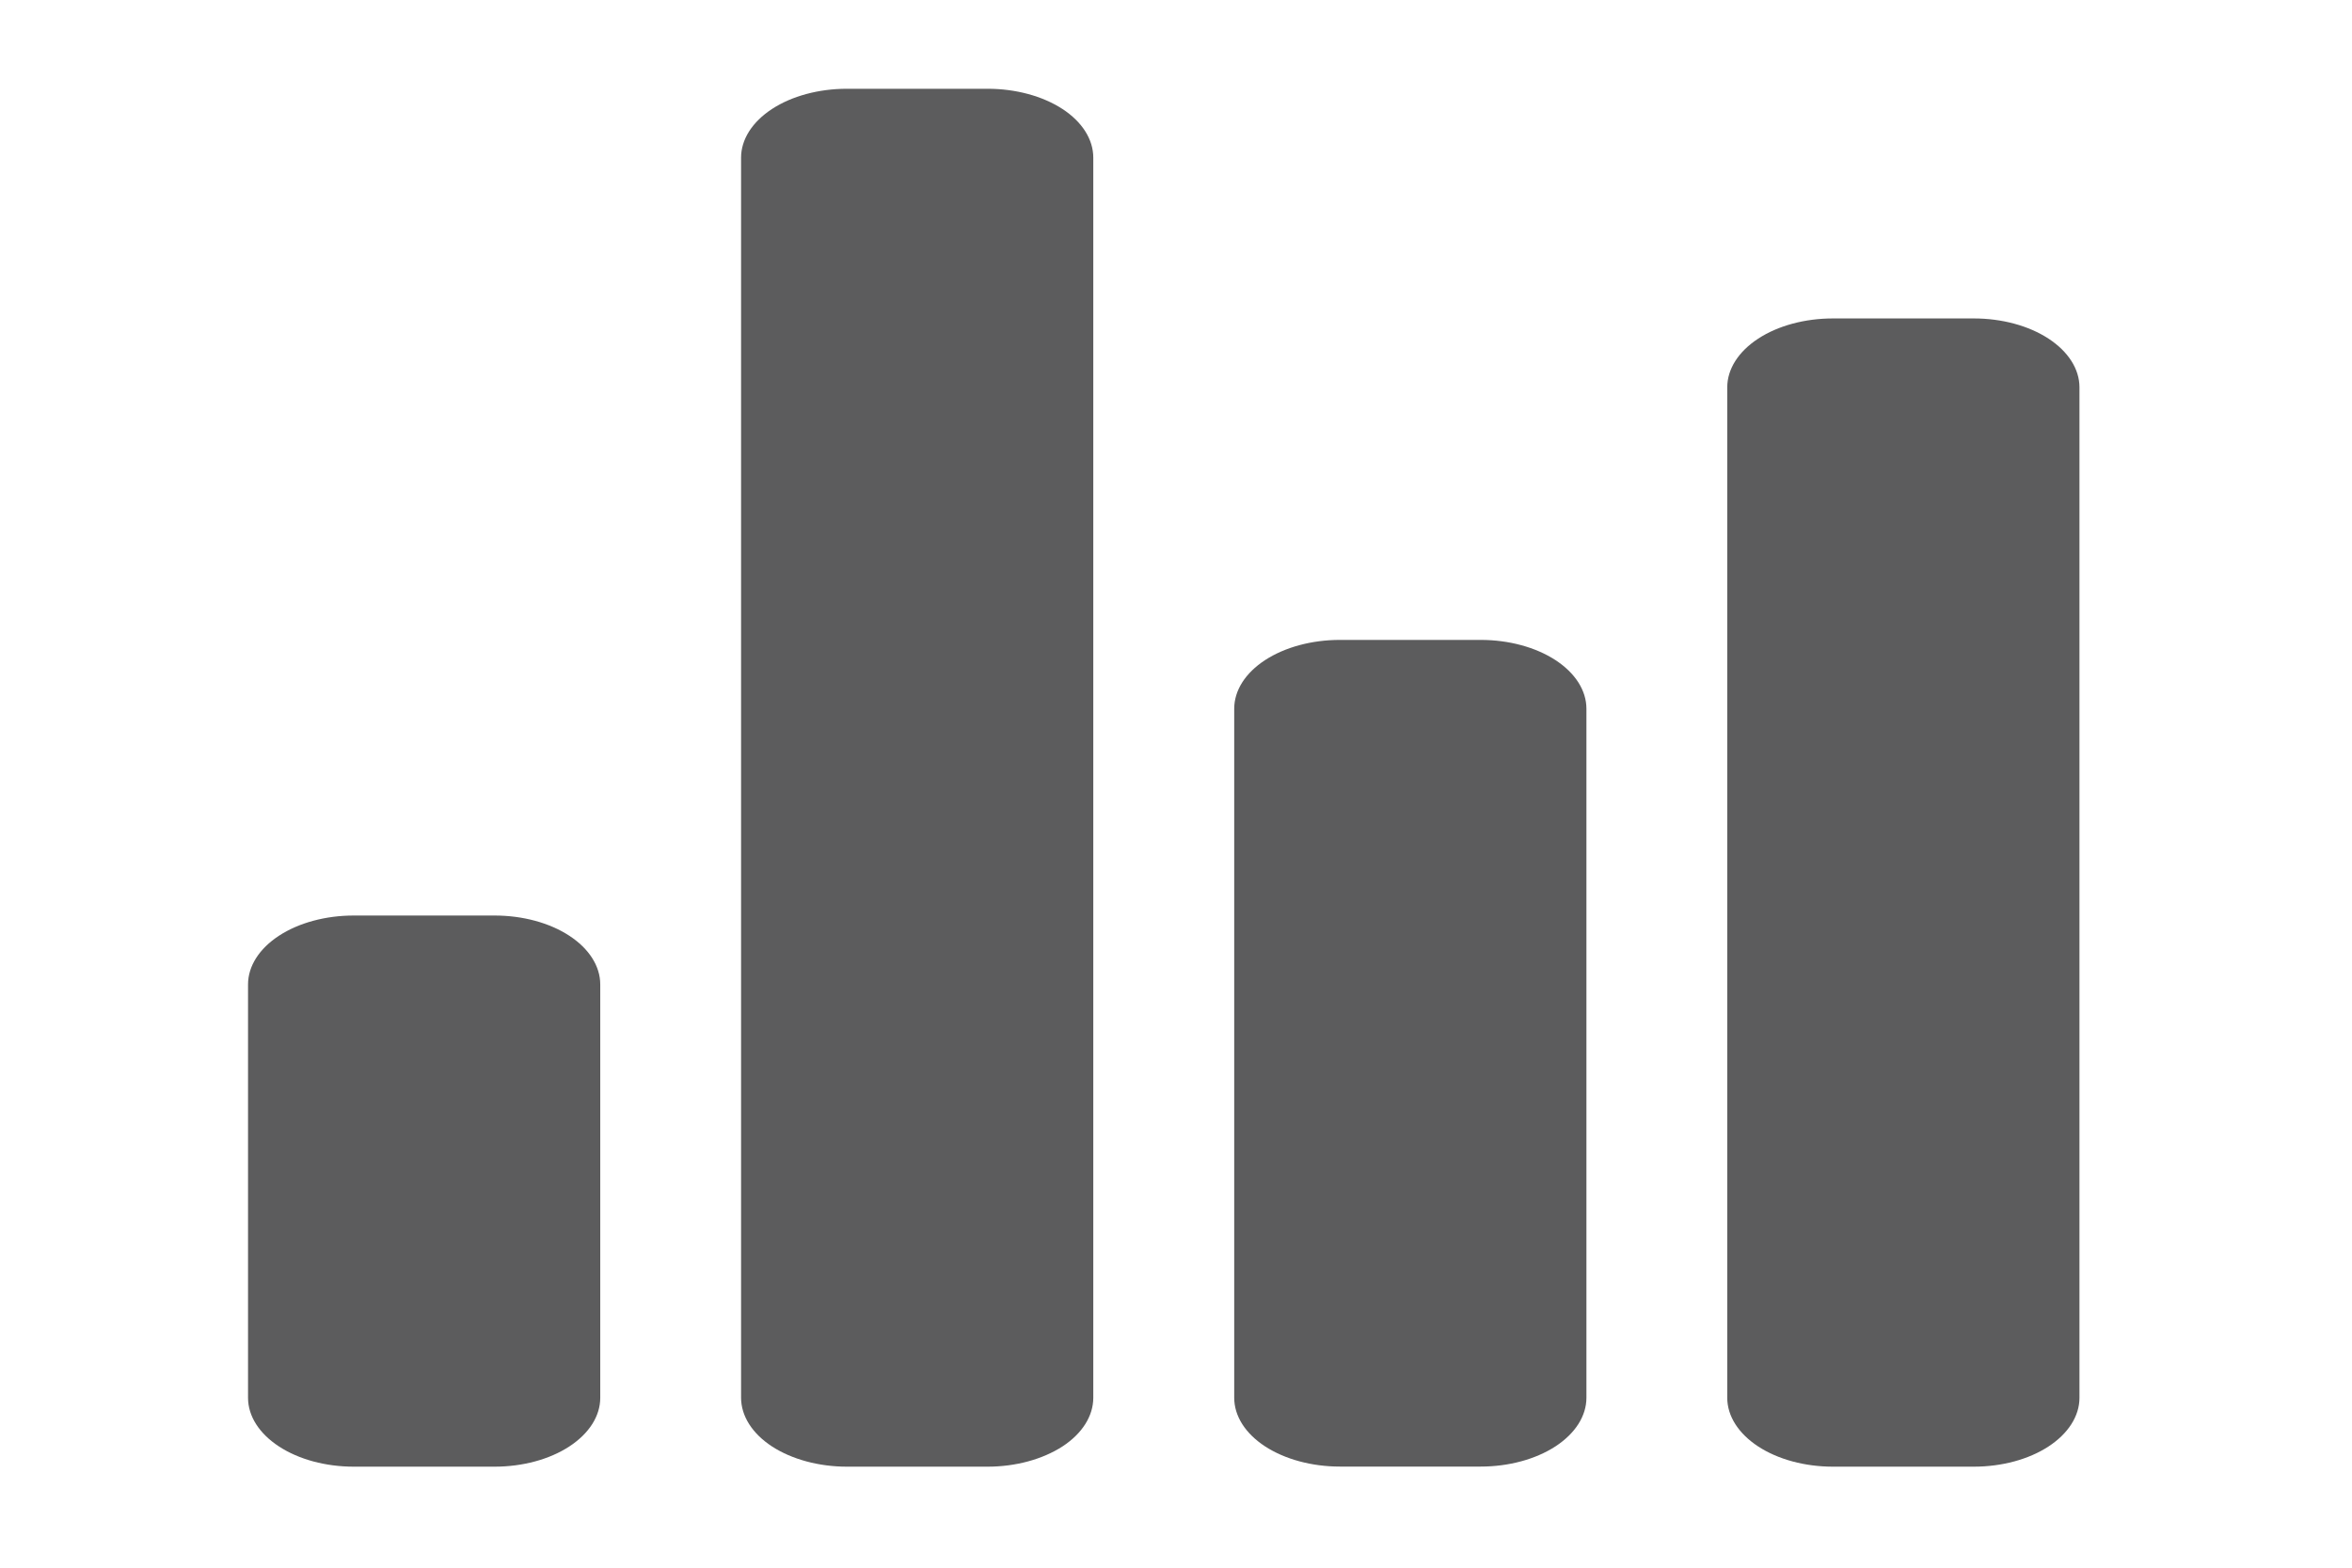 <svg width="24" height="16" viewBox="0 0 24 16" fill="none" xmlns="http://www.w3.org/2000/svg">
<g clip-path="url(#clip0_2509_53)">
<path d="M5.047 14.969H3.609C3.323 14.969 3.049 14.895 2.847 14.763C2.645 14.631 2.531 14.453 2.531 14.266V10.047C2.531 9.861 2.645 9.682 2.847 9.55C3.049 9.418 3.323 9.344 3.609 9.344H5.047C5.333 9.344 5.607 9.418 5.809 9.55C6.011 9.682 6.125 9.861 6.125 10.047V14.266C6.125 14.453 6.011 14.631 5.809 14.763C5.607 14.895 5.333 14.969 5.047 14.969Z" fill="#5C5C5D"/>
<path d="M15.109 14.968H13.672C13.386 14.968 13.112 14.894 12.909 14.762C12.707 14.63 12.594 14.452 12.594 14.265V7.234C12.594 7.047 12.707 6.869 12.909 6.737C13.112 6.605 13.386 6.531 13.672 6.531H15.109C15.395 6.531 15.669 6.605 15.872 6.737C16.074 6.869 16.188 7.047 16.188 7.234V14.265C16.188 14.452 16.074 14.63 15.872 14.762C15.669 14.894 15.395 14.968 15.109 14.968Z" fill="#5C5C5D"/>
<path d="M20.141 14.969H18.703C18.417 14.969 18.143 14.895 17.941 14.763C17.739 14.631 17.625 14.452 17.625 14.266V3.953C17.625 3.767 17.739 3.588 17.941 3.456C18.143 3.324 18.417 3.25 18.703 3.25H20.141C20.427 3.25 20.701 3.324 20.903 3.456C21.105 3.588 21.219 3.767 21.219 3.953V14.266C21.219 14.452 21.105 14.631 20.903 14.763C20.701 14.895 20.427 14.969 20.141 14.969Z" fill="#5C5C5D"/>
<path d="M10.078 14.969H8.641C8.355 14.969 8.08 14.894 7.878 14.763C7.676 14.631 7.562 14.452 7.562 14.265V1.609C7.562 1.423 7.676 1.244 7.878 1.112C8.08 0.98 8.355 0.906 8.641 0.906H10.078C10.364 0.906 10.638 0.98 10.841 1.112C11.043 1.244 11.156 1.423 11.156 1.609V14.265C11.156 14.452 11.043 14.631 10.841 14.763C10.638 14.894 10.364 14.969 10.078 14.969Z" fill="#5C5C5D"/>
</g>
<defs>
<clipPath id="clip0_2509_53">
<rect width="23" height="15" fill="white" transform="translate(0.375 0.438)"/>
</clipPath>
</defs>
</svg>
